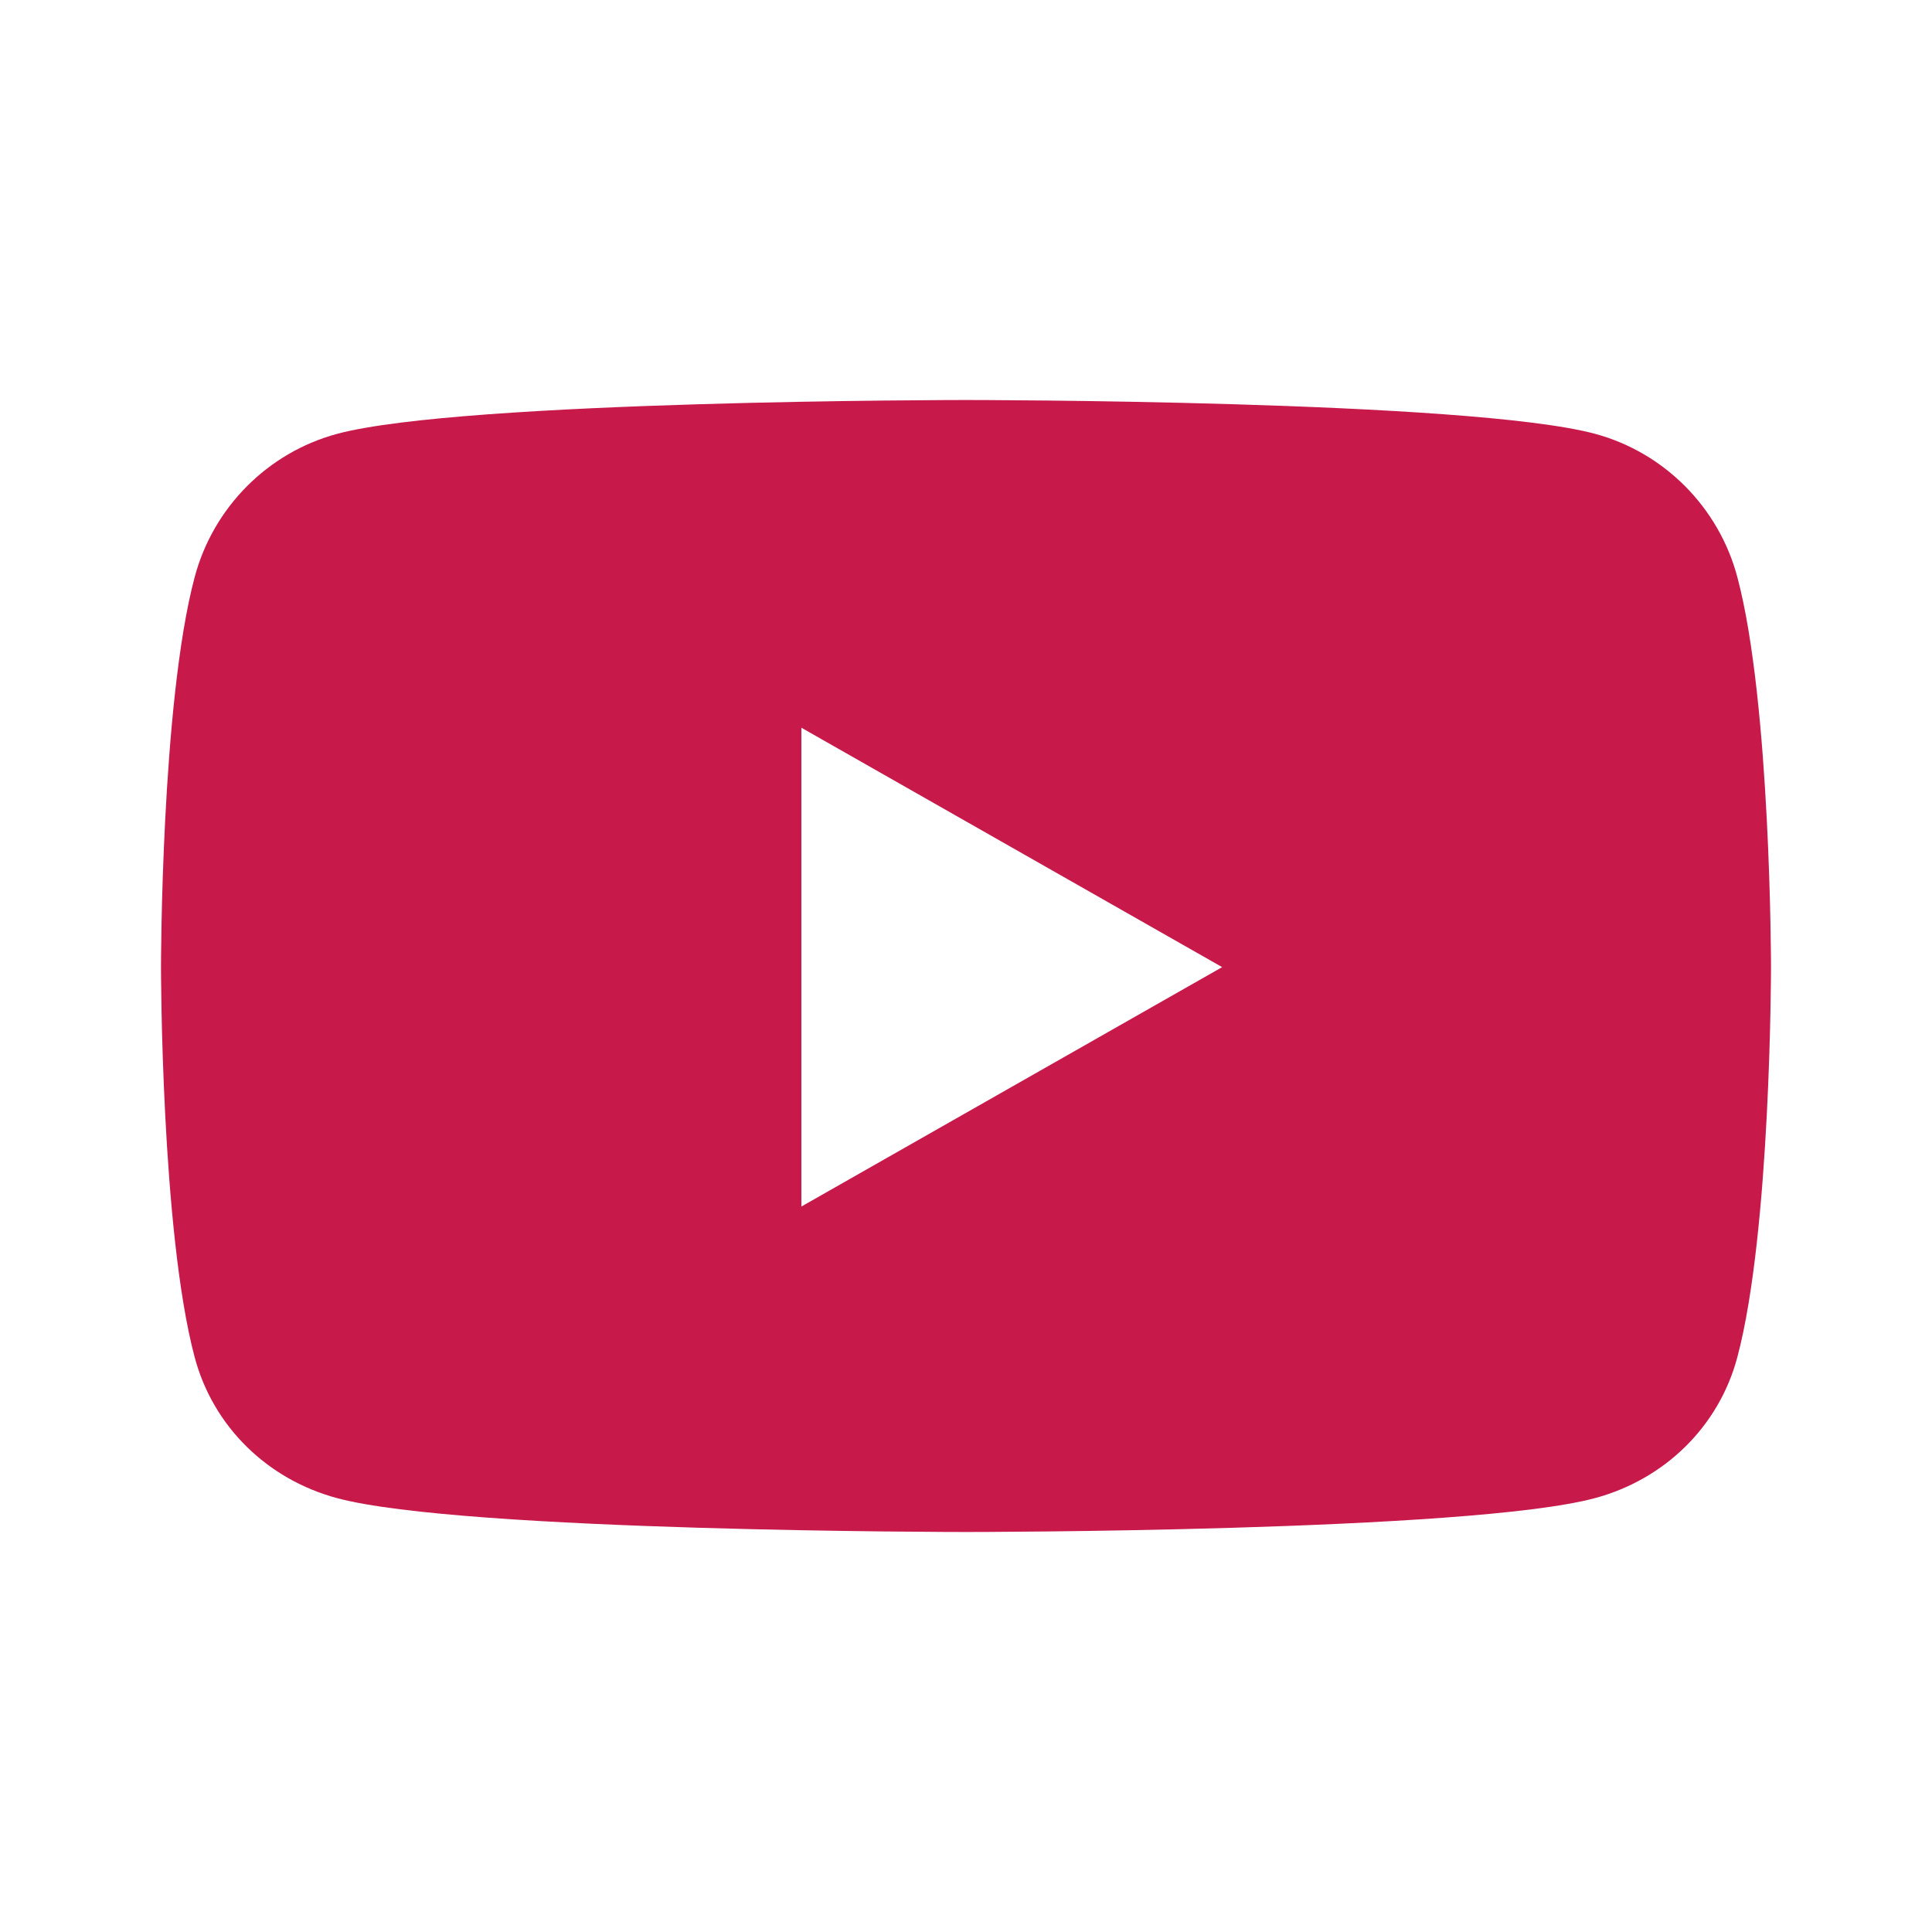 <svg xmlns="http://www.w3.org/2000/svg" fill="none" viewBox="0 0 24 24">
  <path fill="#C8194B" d="M21.582 7.169c-.23-.866-.908-1.548-1.768-1.78C18.254 4.969 12 4.969 12 4.969s-6.254 0-7.814.421c-.86.232-1.538.914-1.768 1.78C2 8.739 2 12.014 2 12.014s0 3.275.418 4.845c.23.866.908 1.52 1.768 1.751C5.746 19.031 12 19.031 12 19.031s6.254 0 7.814-.421c.861-.232 1.538-.885 1.768-1.751C22 15.29 22 12.014 22 12.014s0-3.275-.418-4.845ZM9.955 14.988V9.04l5.227 2.974-5.227 2.974Z"/>
</svg>
